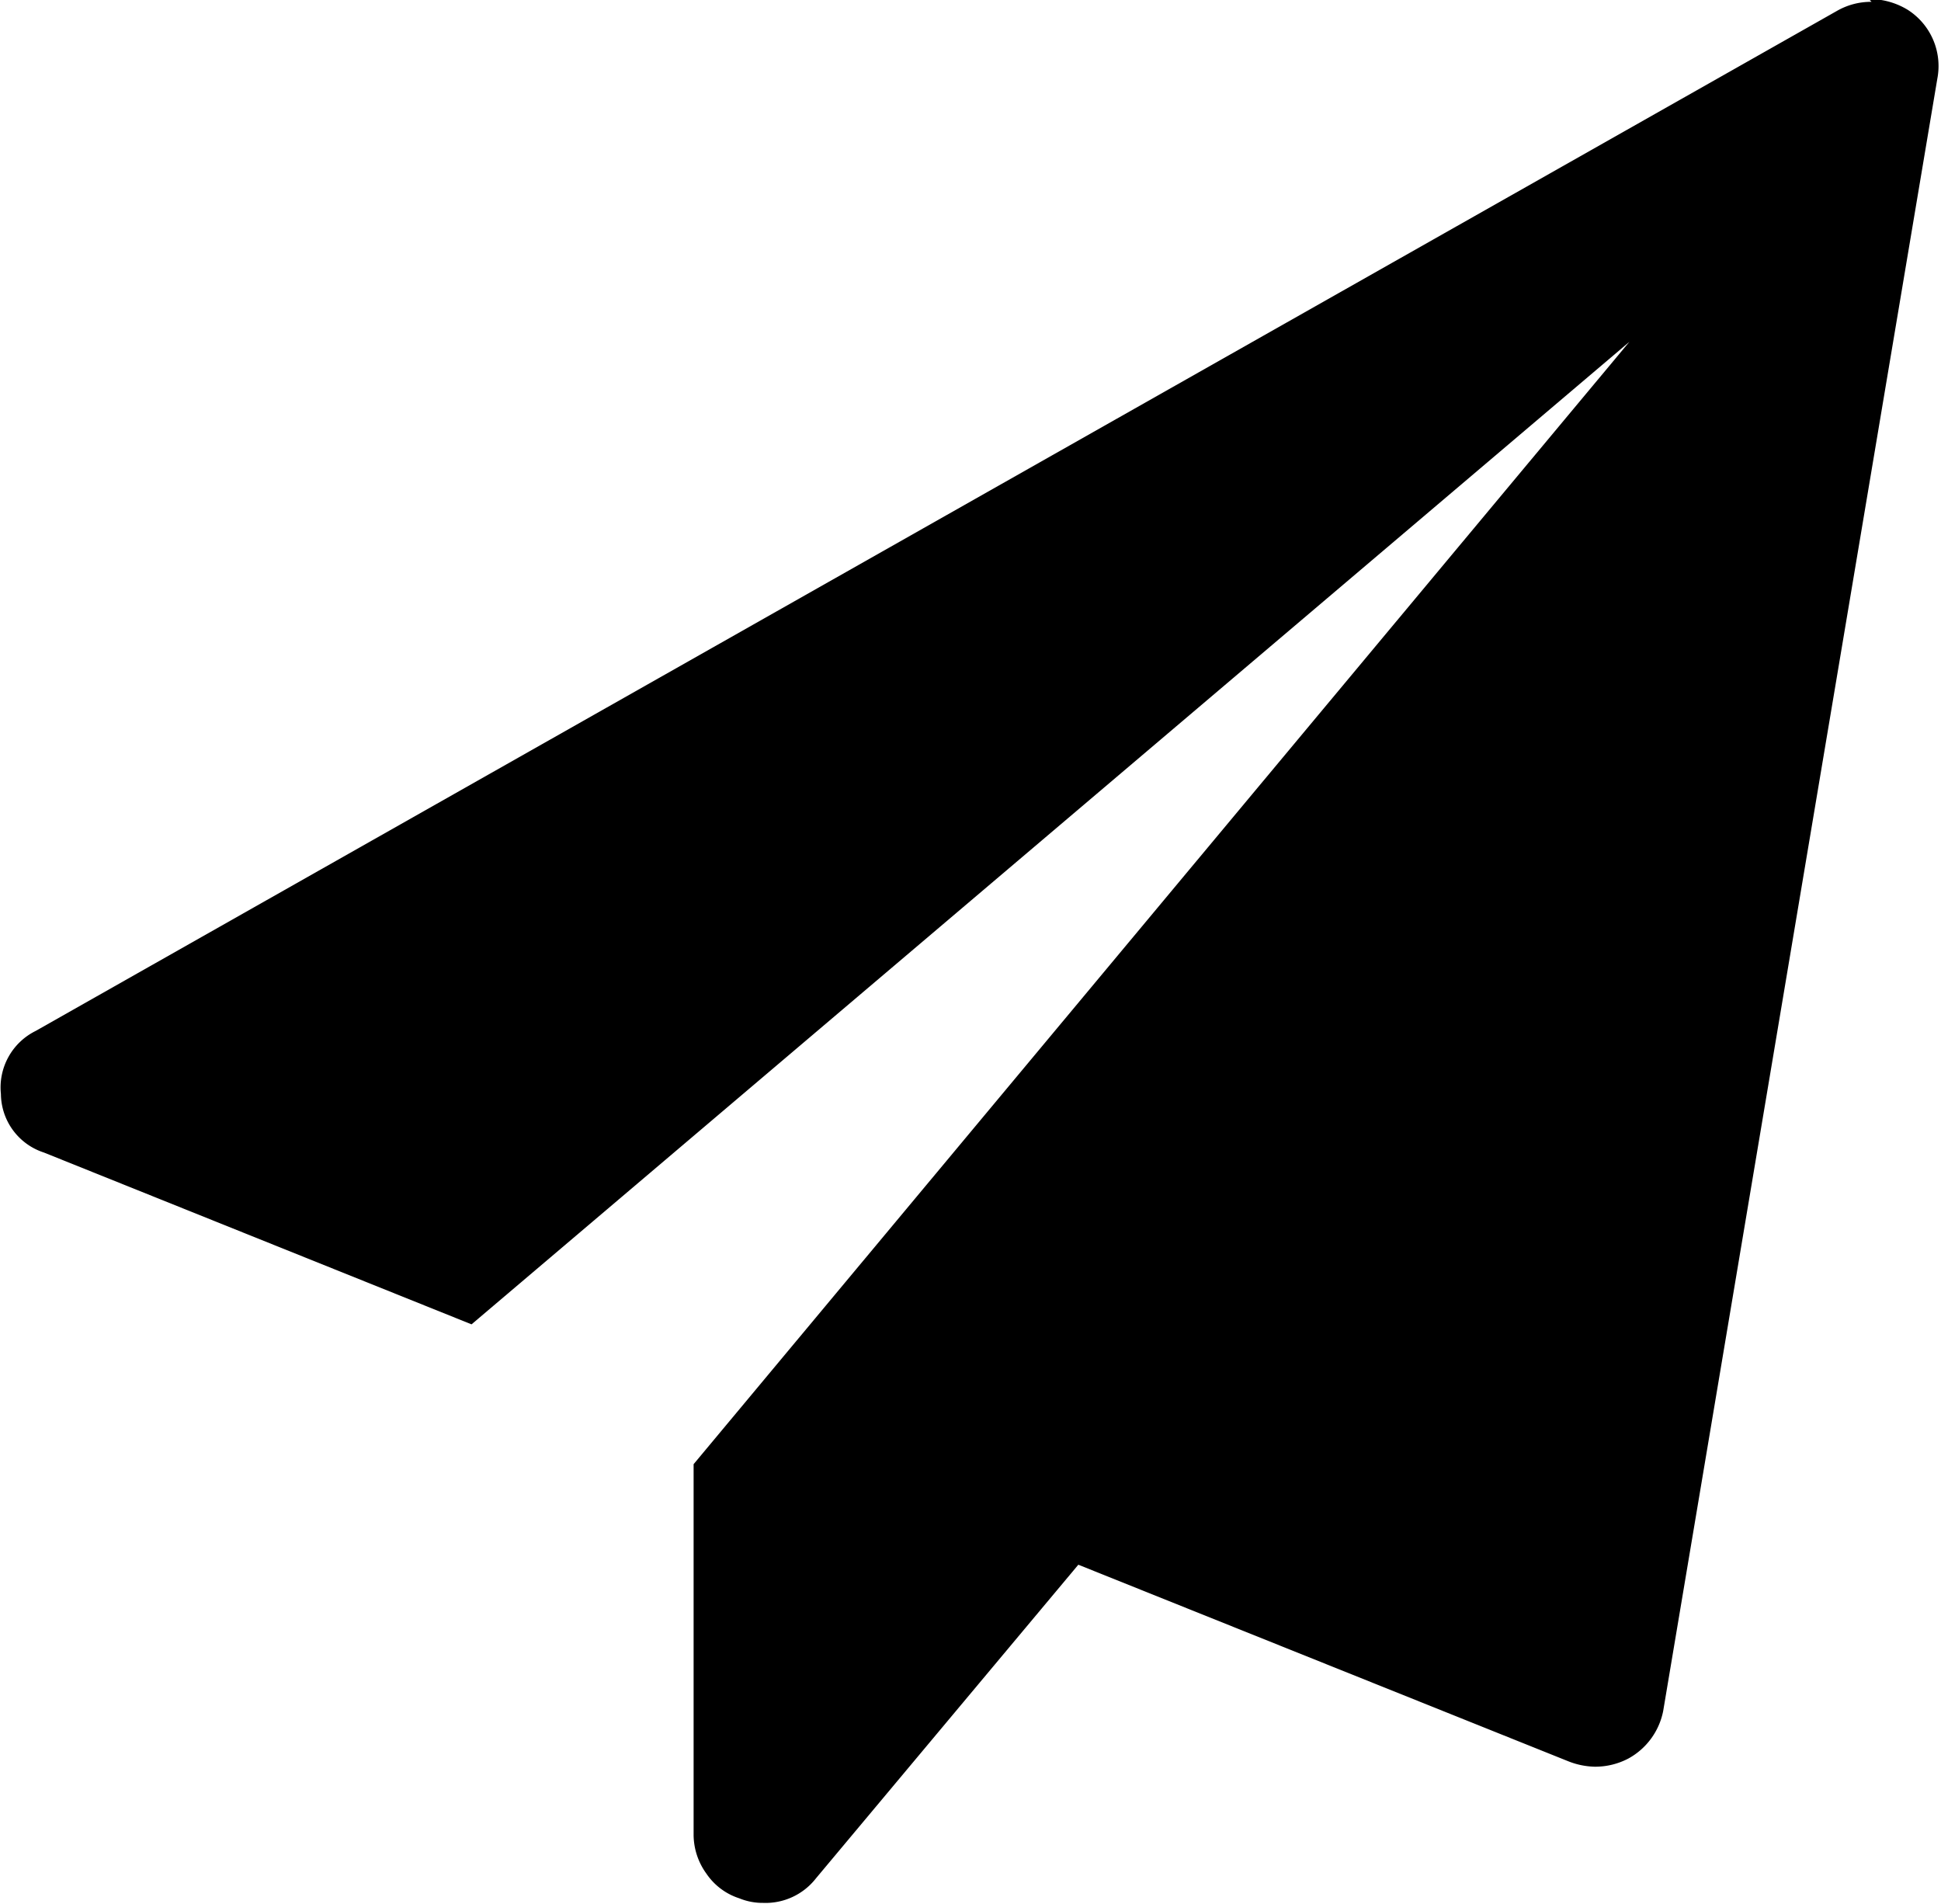 <svg xmlns="http://www.w3.org/2000/svg" viewBox="0 0 21.24 20.83"><title>adventurer [Converted]</title><path d="M1333.71,6149a.75.75,0,0,0-.38.1l-19.71,11.16a.69.69,0,0,0-.38.69.68.68,0,0,0,.47.64l4.68,1.88,12.67-10.75L1320.82,6165v4.06a.73.73,0,0,0,.14.42.69.69,0,0,0,.36.27.67.67,0,0,0,.26.05.7.7,0,0,0,.58-.27l2.87-3.43,5.36,2.15a.83.83,0,0,0,.29.06.78.78,0,0,0,.37-.09.76.76,0,0,0,.38-.52l3-17.86a.73.73,0,0,0-.32-.75.8.8,0,0,0-.43-.12Z" transform="translate(-1313.23 -6148.98)"/></svg>